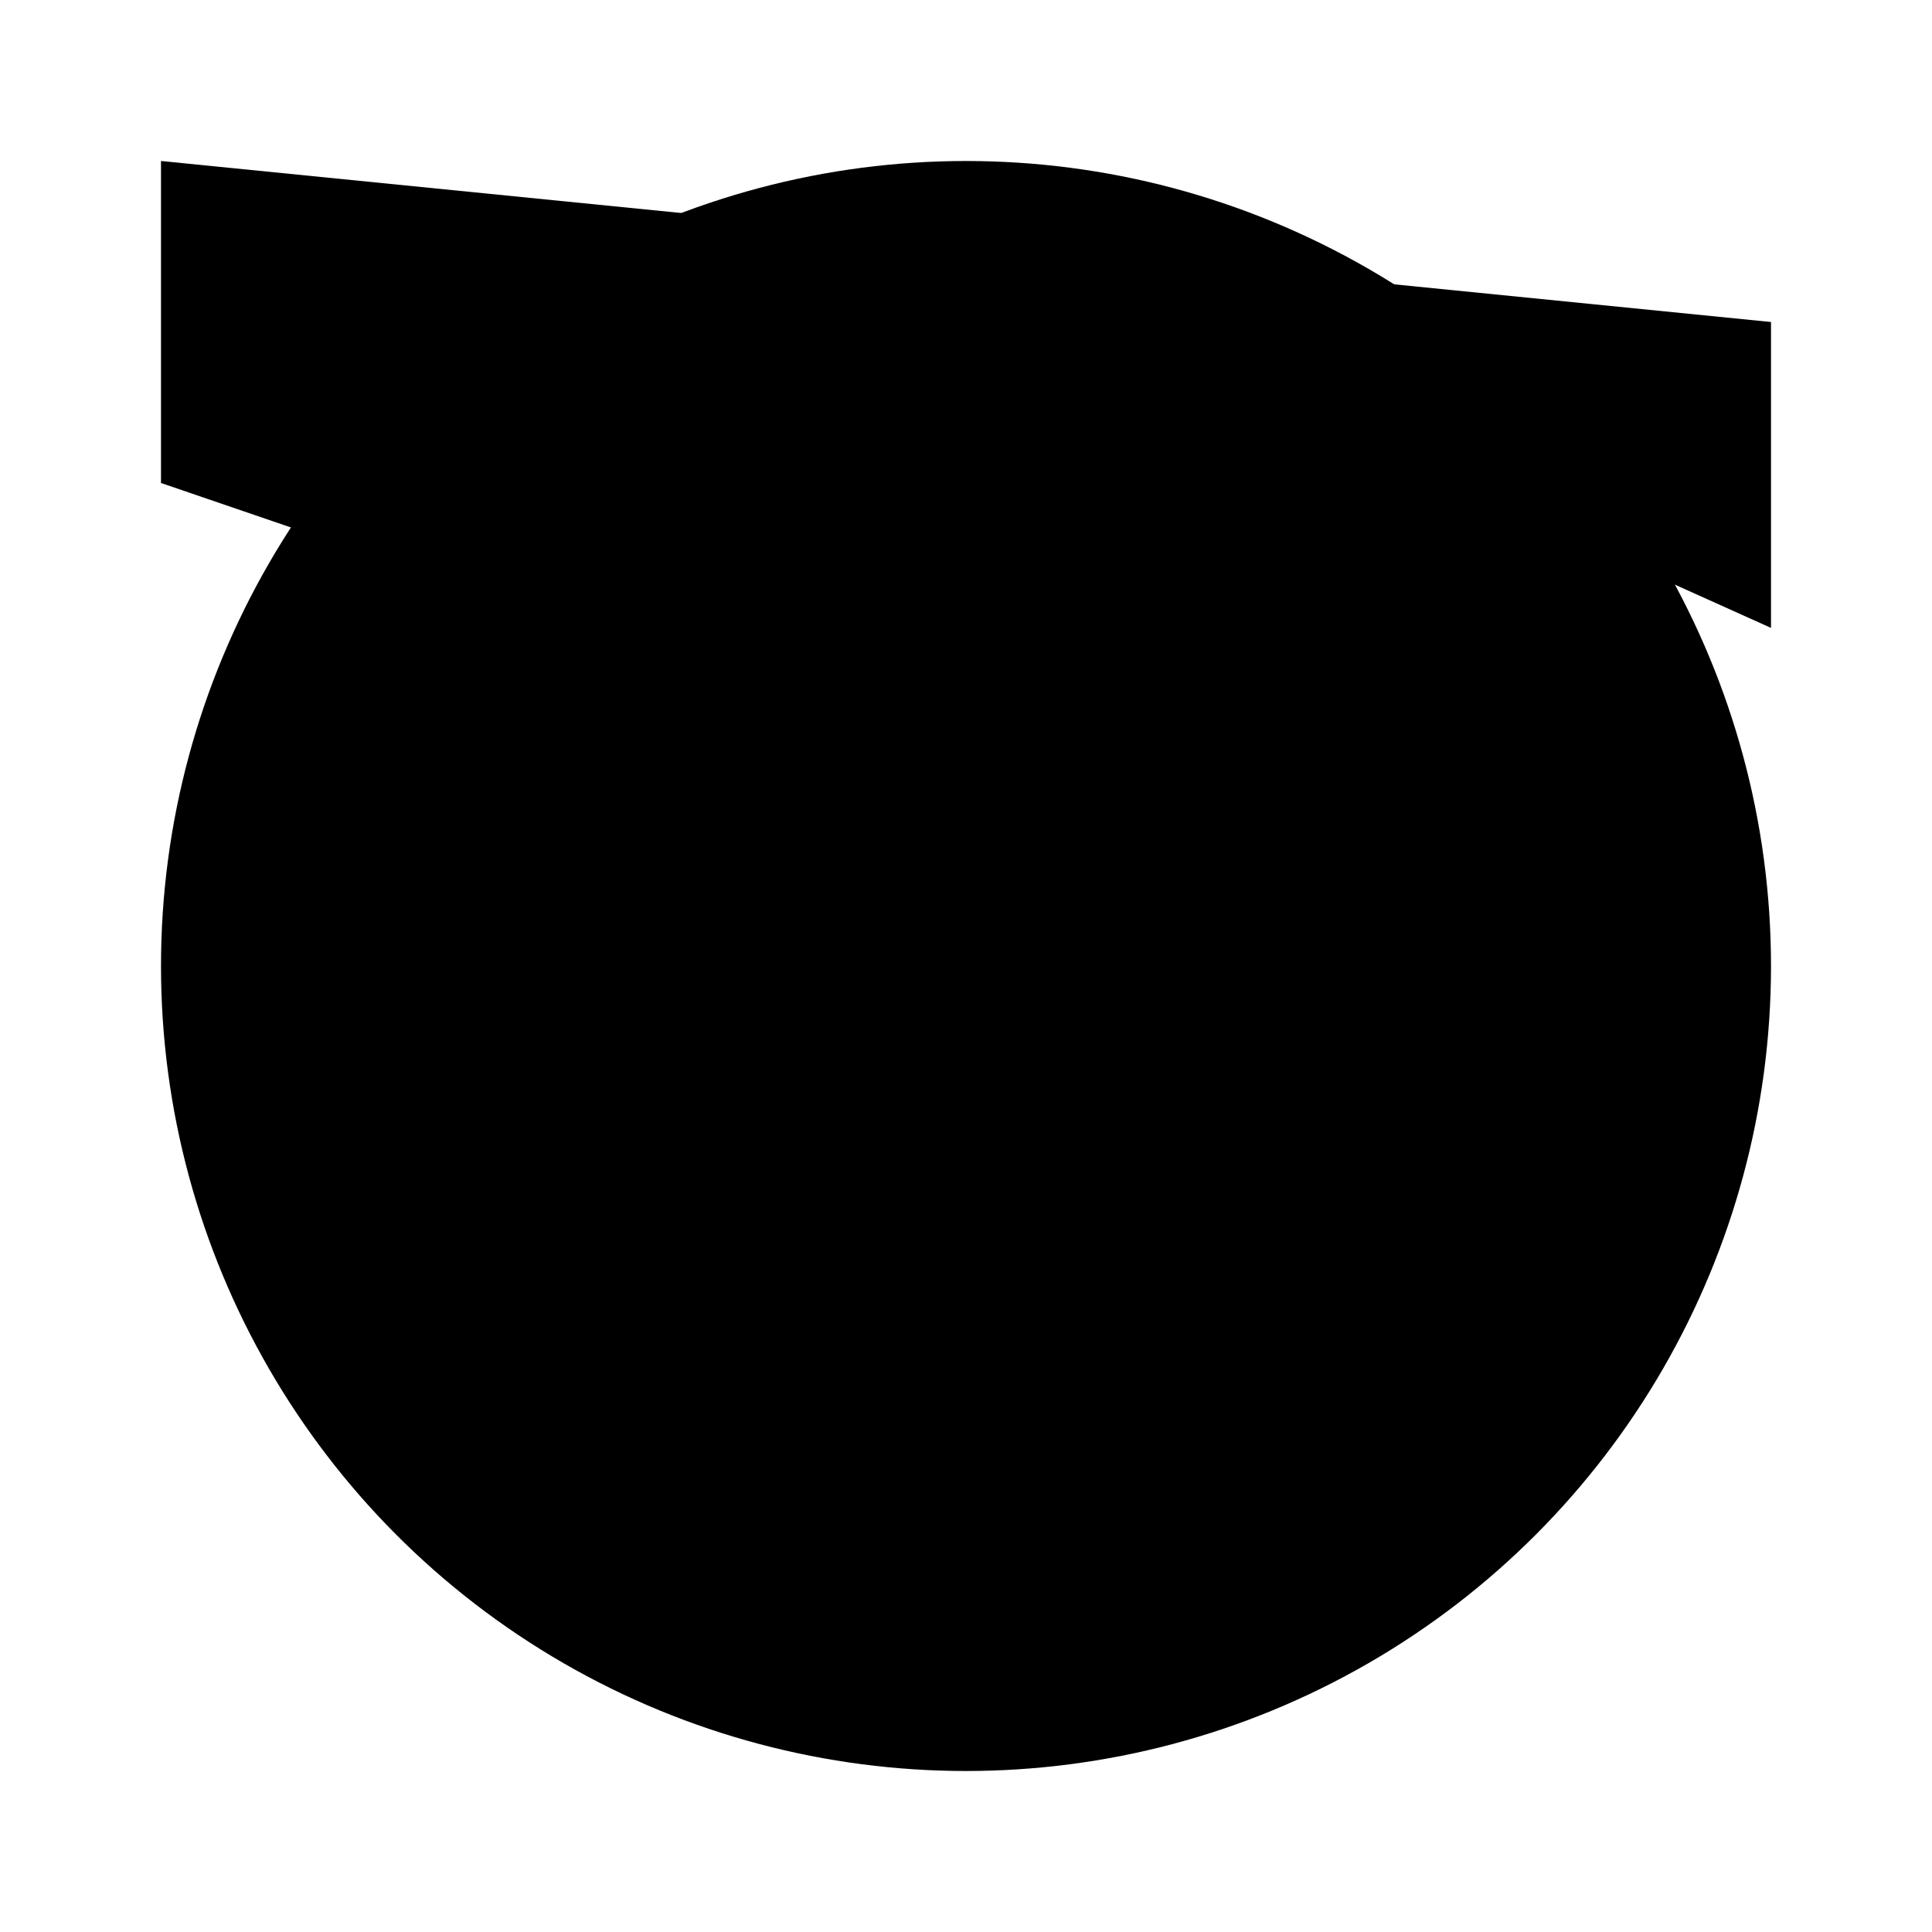 <svg xmlns="http://www.w3.org/2000/svg" class="icon icon-equalizer-waveform-svg icon-user-planet" viewBox="0 0 24 24">
    <path d="M2 6l7.6 2.6L7 11v4l8-2.5L18 11V6l4 1.8V4L2 2z" />
    <circle cx="12" cy="12" r="10" />
    <circle cx="12" cy="8" r="4" />
</svg>
